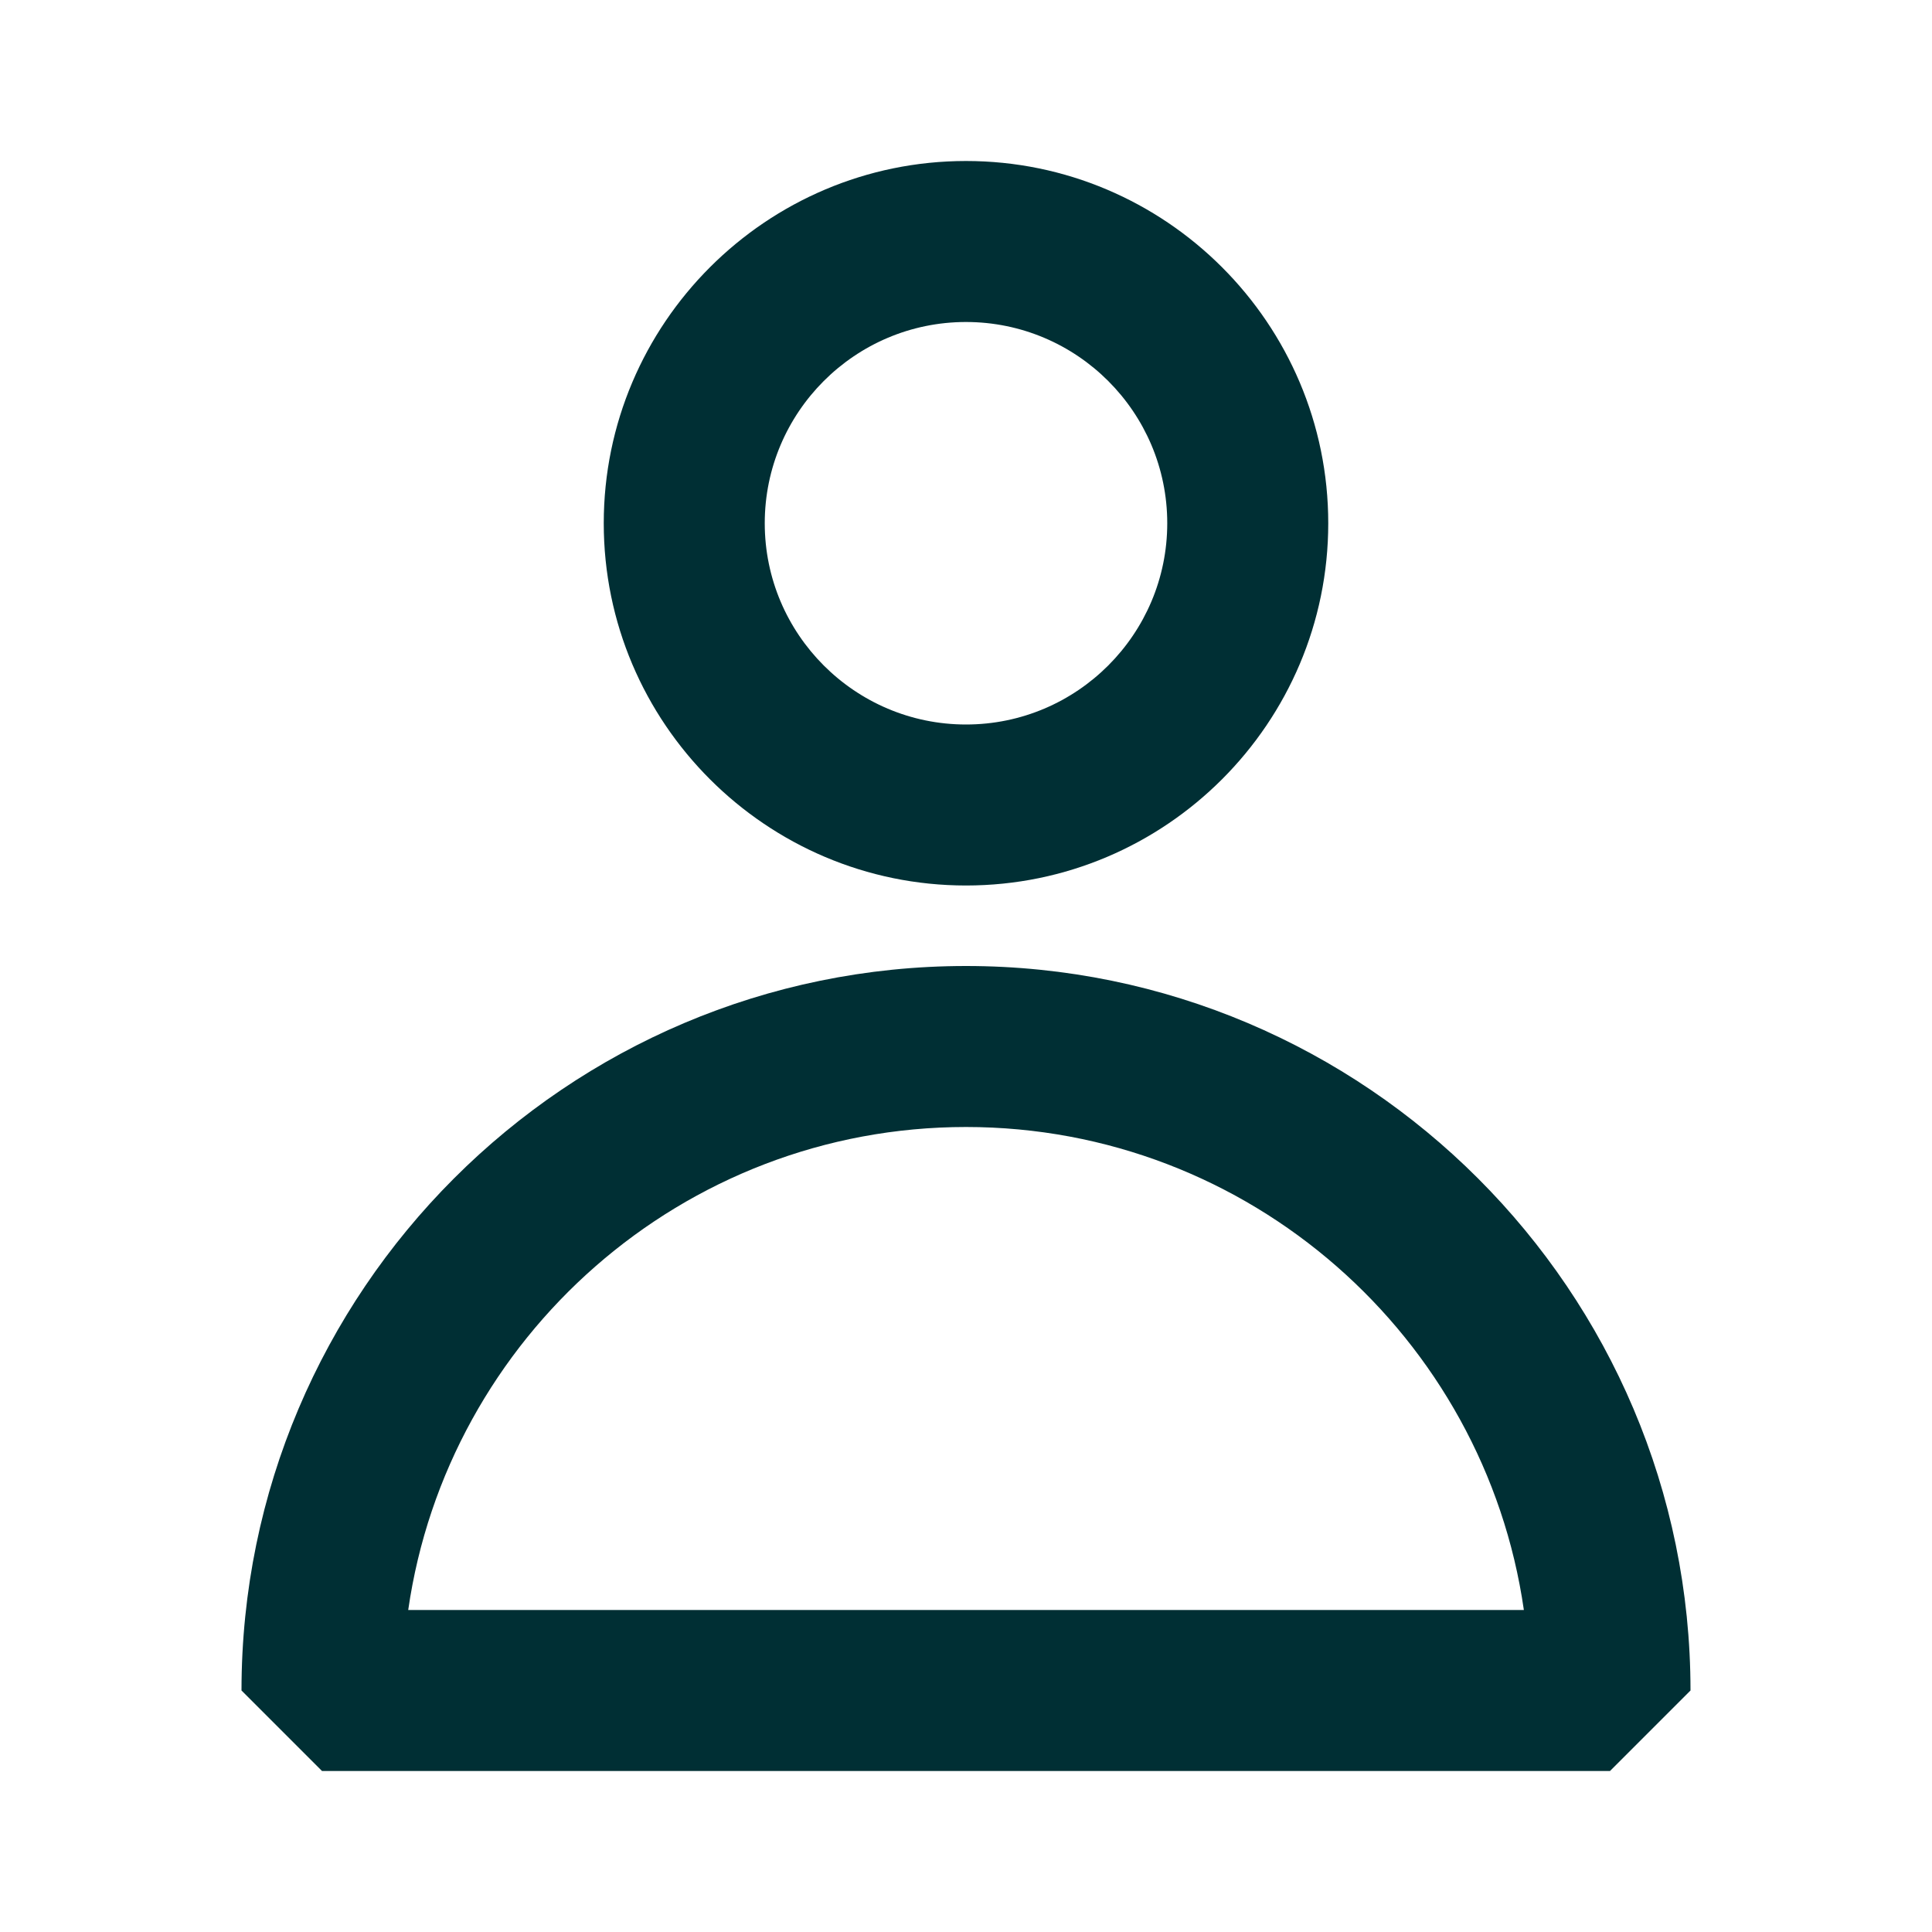 <svg xmlns="http://www.w3.org/2000/svg" width="24" height="24" viewBox="0 0 24 24">
    <path fill="#002F34" fill-rule="evenodd" d="M12 12c4.963 0 9 4.038 9 9l-1 1H4l-1-1c0-4.962 4.037-9 9-9zm0 2c-3.52 0-6.442 2.613-6.929 6H18.93c-.487-3.387-3.409-6-6.93-6zm0-12c2.481 0 4.5 2.019 4.5 4.5 0 2.482-2.019 4.5-4.5 4.5S7.5 8.982 7.5 6.5C7.5 4.019 9.519 2 12 2zm0 2c-1.379 0-2.5 1.122-2.5 2.5S10.621 9 12 9s2.5-1.122 2.5-2.5S13.379 4 12 4z"/>
</svg>
